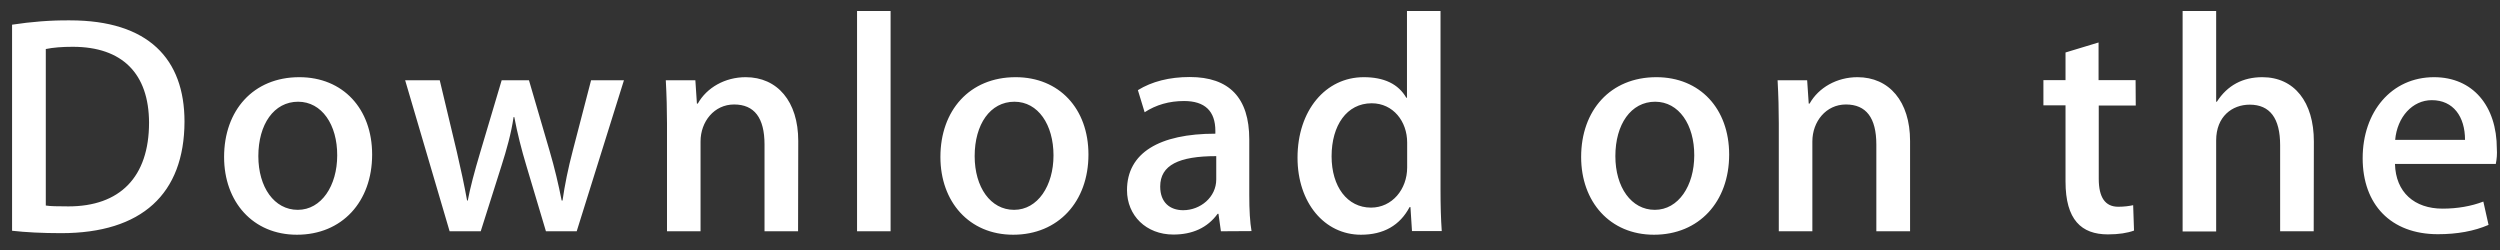 <svg width="110" height="11" viewBox="0 0 110 11" fill="none" xmlns="http://www.w3.org/2000/svg">
<rect x="0" y="0" width="110" height="11" fill="#333333" stroke="none"/>
<path d="M2.692 10.259C1.855 10.259 1.132 10.221 0.531 10.153V1.086C1.376 0.957 2.228 0.888 3.08 0.896C6.527 0.896 8.118 2.591 8.118 5.35C8.11 8.534 6.238 10.259 2.692 10.259ZM3.202 2.059C2.738 2.059 2.342 2.089 2.015 2.157V9.043C2.19 9.074 2.533 9.081 3.012 9.081C5.272 9.081 6.558 7.797 6.558 5.395C6.55 3.244 5.386 2.059 3.202 2.059ZM13.064 10.328C11.123 10.328 9.86 8.876 9.86 6.908C9.86 4.856 11.146 3.396 13.17 3.396C15.088 3.396 16.374 4.78 16.374 6.801C16.374 8.876 15.05 10.328 13.064 10.328ZM13.117 4.476C12.052 4.476 11.367 5.471 11.367 6.87C11.367 8.238 12.067 9.233 13.102 9.233C14.144 9.233 14.837 8.169 14.837 6.839C14.844 5.486 14.159 4.476 13.117 4.476ZM27.453 3.533L25.375 10.176H24.021L23.161 7.295C22.948 6.588 22.766 5.874 22.629 5.152H22.598C22.492 5.874 22.286 6.604 22.065 7.295L21.152 10.176H19.783L17.827 3.533H19.349L20.102 6.687C20.277 7.44 20.429 8.146 20.552 8.823H20.582C20.689 8.26 20.871 7.569 21.13 6.702L22.073 3.533H23.275L24.181 6.634C24.402 7.386 24.576 8.124 24.713 8.823H24.751C24.85 8.139 24.995 7.417 25.201 6.634L26.007 3.533H27.453ZM35.115 10.176H33.639V6.36C33.639 5.182 33.19 4.597 32.3 4.597C31.425 4.597 30.824 5.35 30.824 6.224V10.176H29.348V5.433C29.348 4.848 29.332 4.217 29.295 3.533H30.596L30.664 4.559H30.702C31.098 3.852 31.904 3.396 32.81 3.396C34.202 3.396 35.123 4.46 35.123 6.201L35.115 10.176ZM39.186 10.176H37.71V0.485H39.186V10.176ZM44.581 10.328C42.641 10.328 41.378 8.876 41.378 6.908C41.378 4.856 42.664 3.396 44.688 3.396C46.605 3.396 47.892 4.78 47.892 6.801C47.892 8.876 46.56 10.328 44.581 10.328ZM44.635 4.476C43.569 4.476 42.885 5.471 42.885 6.87C42.885 8.238 43.584 9.233 44.619 9.233C45.662 9.233 46.354 8.169 46.354 6.839C46.354 5.486 45.677 4.476 44.635 4.476ZM53.72 10.176L53.613 9.408H53.575C53.127 10.024 52.465 10.32 51.628 10.32C50.432 10.32 49.588 9.484 49.588 8.367C49.588 6.725 51.011 5.882 53.476 5.882V5.76C53.476 4.886 53.013 4.445 52.099 4.445C51.445 4.445 50.866 4.612 50.364 4.939L50.067 3.966C50.684 3.586 51.452 3.389 52.35 3.389C54.085 3.389 54.968 4.301 54.968 6.132V8.58C54.968 9.249 54.998 9.773 55.067 10.168L53.72 10.176ZM53.515 6.87C51.871 6.87 51.049 7.265 51.049 8.207C51.049 8.907 51.475 9.249 52.061 9.249C52.815 9.249 53.515 8.678 53.515 7.896V6.87ZM62.128 10.176L62.06 9.112H62.022C61.596 9.917 60.88 10.328 59.883 10.328C58.278 10.328 57.091 8.922 57.091 6.938C57.091 4.863 58.324 3.396 60.005 3.396C60.896 3.396 61.527 3.693 61.877 4.301H61.907V0.485H63.383V8.382C63.383 9.021 63.399 9.629 63.437 10.168H62.128V10.176ZM61.915 6.269C61.915 5.342 61.299 4.544 60.355 4.544C59.259 4.544 58.59 5.517 58.59 6.877C58.59 8.215 59.282 9.135 60.325 9.135C61.253 9.135 61.915 8.329 61.915 7.371V6.269ZM72.774 10.328C70.834 10.328 69.57 8.876 69.57 6.908C69.57 4.856 70.856 3.396 72.88 3.396C74.798 3.396 76.083 4.78 76.083 6.801C76.083 8.876 74.76 10.328 72.774 10.328ZM72.827 4.476C71.761 4.476 71.076 5.471 71.076 6.87C71.076 8.238 71.777 9.233 72.811 9.233C73.854 9.233 74.547 8.169 74.547 6.839C74.554 5.486 73.869 4.476 72.827 4.476ZM84.035 10.176H82.559V6.36C82.559 5.182 82.11 4.597 81.22 4.597C80.344 4.597 79.744 5.35 79.744 6.224V10.176H78.267V5.433C78.267 4.848 78.252 4.217 78.214 3.533H79.515L79.584 4.559H79.622C80.018 3.852 80.824 3.396 81.729 3.396C83.122 3.396 84.043 4.46 84.043 6.201V10.176H84.035ZM93.973 4.643H92.345V7.865C92.345 8.686 92.626 9.097 93.204 9.097C93.463 9.097 93.683 9.066 93.859 9.028L93.897 10.145C93.608 10.252 93.227 10.313 92.748 10.313C91.583 10.313 90.883 9.674 90.883 7.987V4.635H89.91V3.525H90.883V2.309L92.337 1.869V3.525H93.966L93.973 4.643ZM101.803 10.176H100.326V6.391C100.326 5.205 99.878 4.605 98.987 4.605C98.219 4.605 97.511 5.122 97.511 6.178V10.183H96.035V0.485H97.511V4.476H97.542C98.006 3.754 98.683 3.396 99.543 3.396C100.951 3.396 101.81 4.491 101.81 6.224L101.803 10.176ZM109.815 7.212H105.379C105.41 8.466 106.239 9.18 107.472 9.18C108.126 9.18 108.735 9.074 109.267 8.869L109.496 9.895C108.864 10.168 108.126 10.305 107.266 10.305C105.189 10.305 103.957 8.99 103.957 6.961C103.957 4.924 105.219 3.396 107.099 3.396C108.795 3.396 109.861 4.65 109.861 6.55C109.876 6.763 109.861 6.991 109.815 7.212ZM108.461 6.155C108.461 5.129 107.944 4.407 107 4.407C106.148 4.407 105.479 5.144 105.387 6.155H108.461Z" fill="white"/>
</svg>
